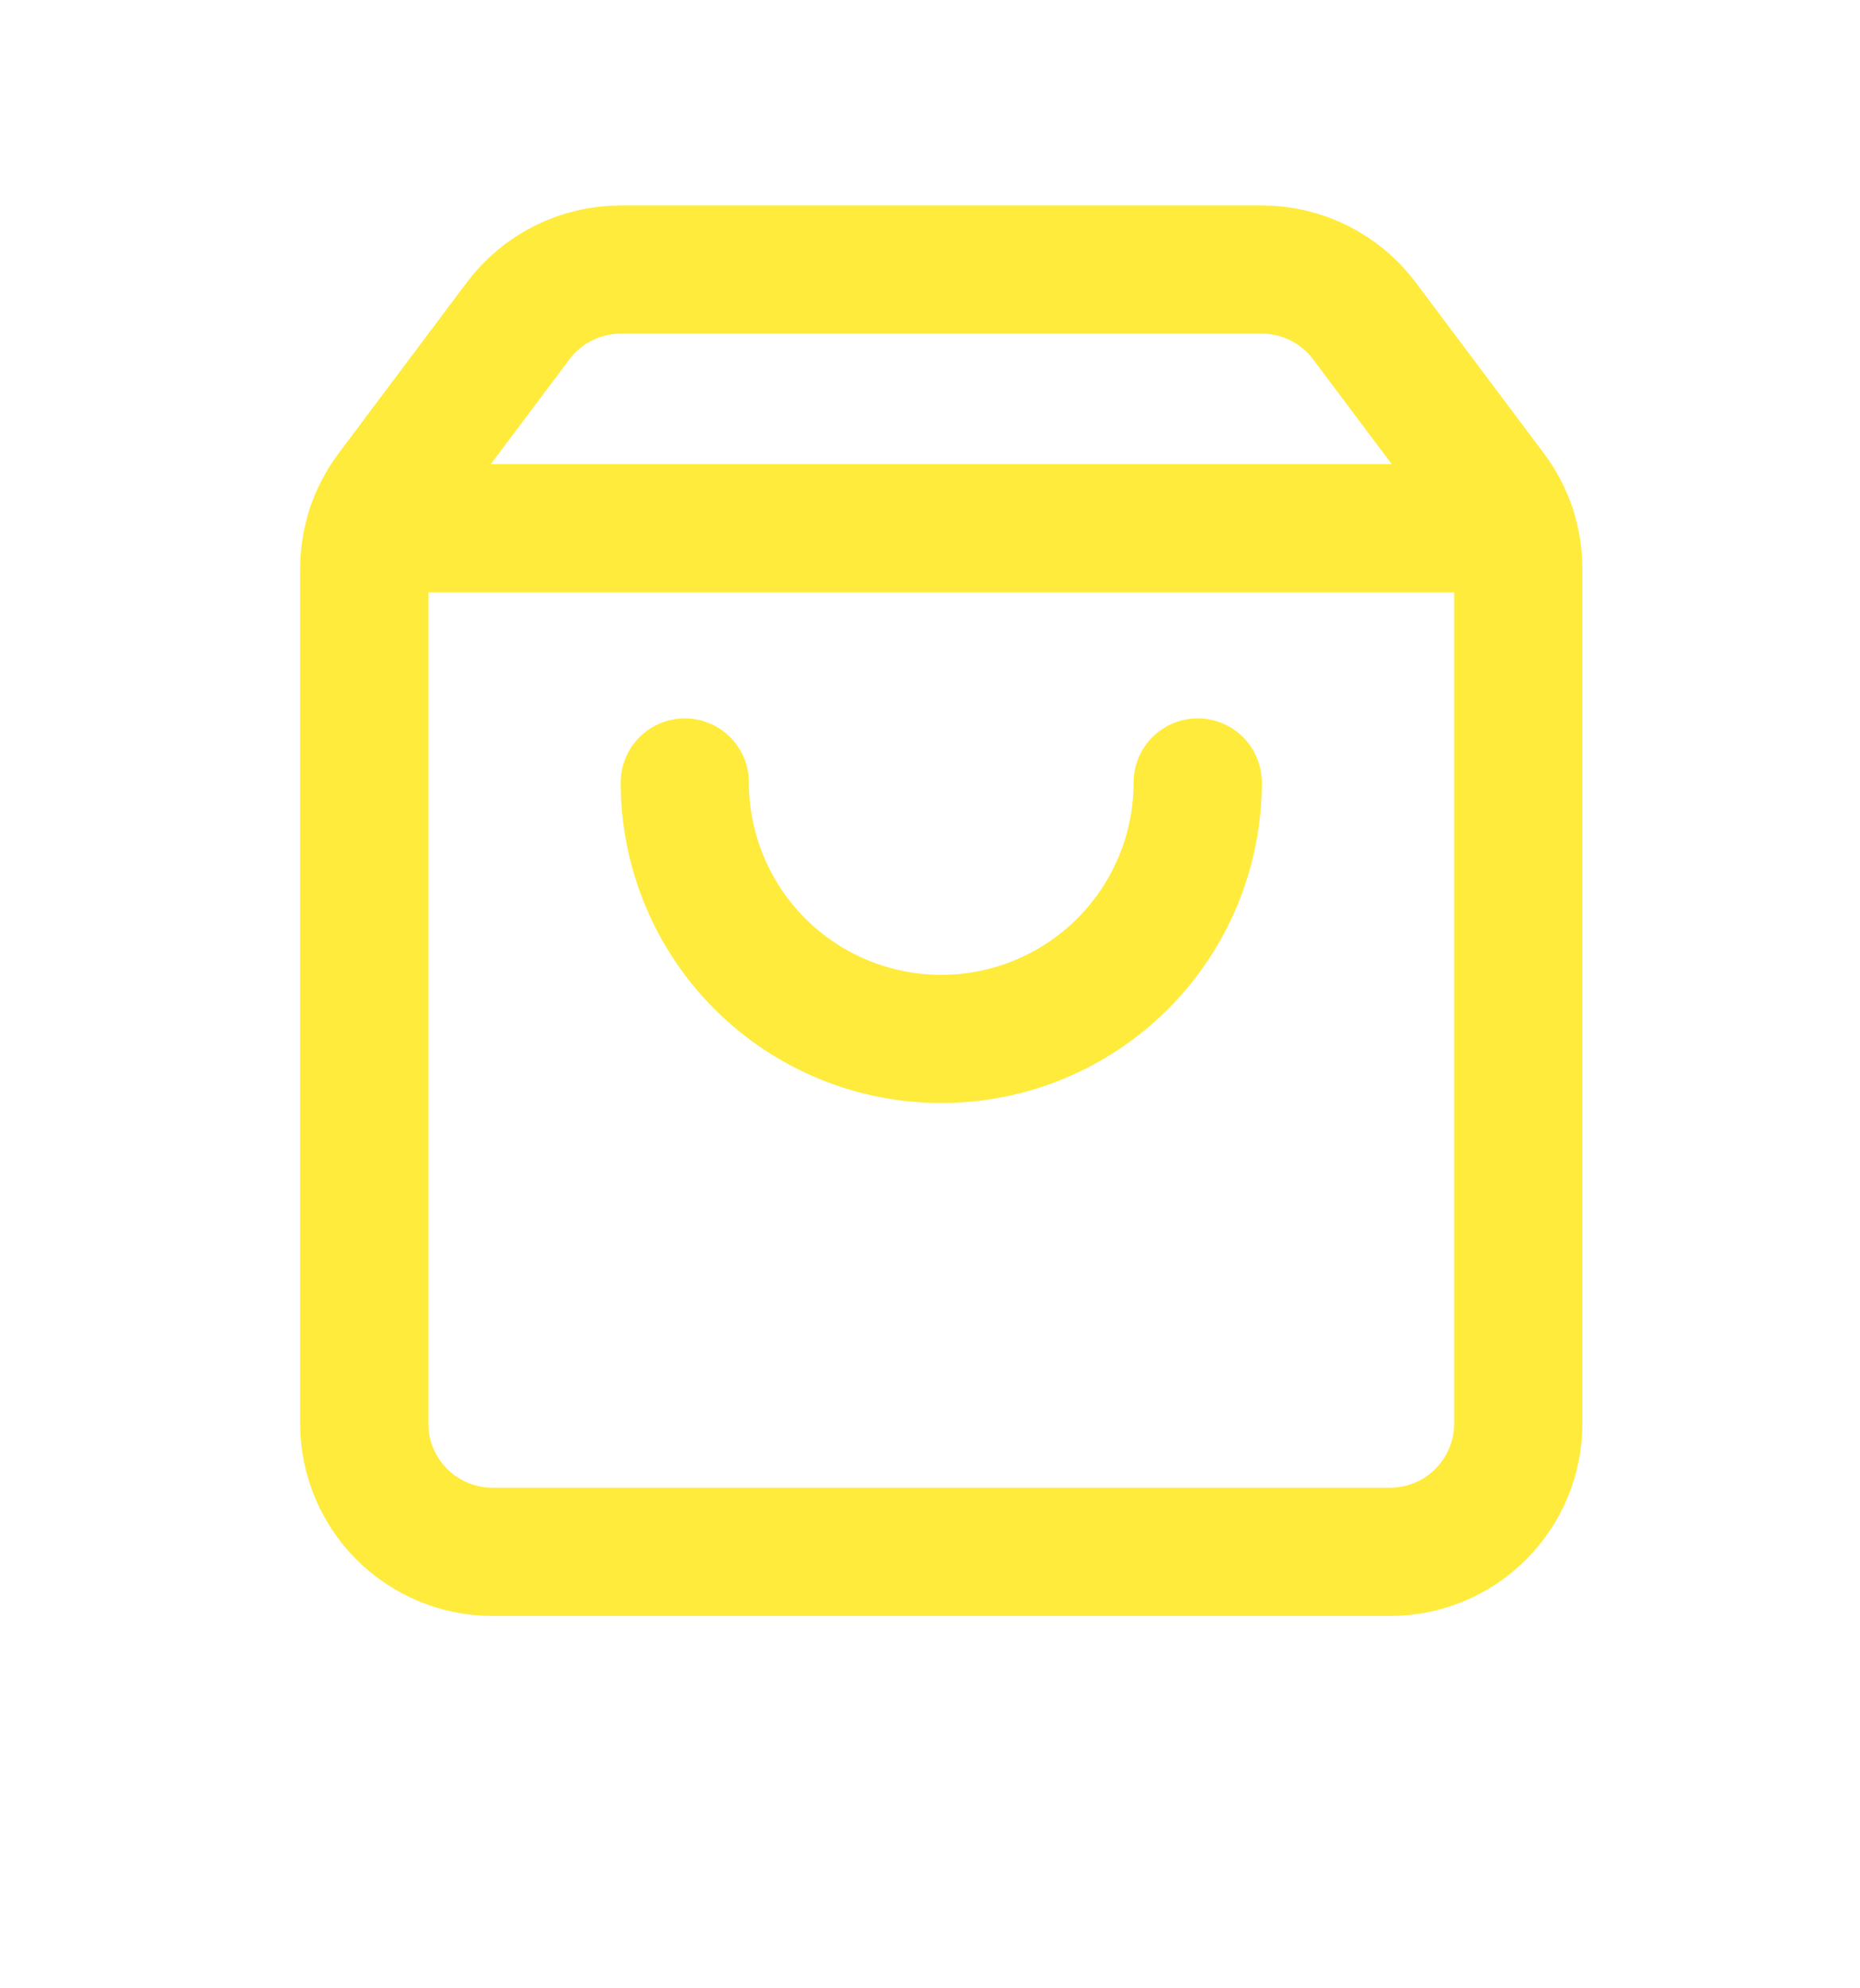 <svg width="29" height="31" viewBox="0 0 29 31" fill="none" xmlns="http://www.w3.org/2000/svg">
    <g filter="url(#filter0_d_1_375)">
        <path
            d="M18.674 12.2C18.674 13.26 18.253 14.277 17.503 15.027C16.753 15.777 15.736 16.198 14.676 16.198C13.615 16.198 12.598 15.777 11.848 15.027C11.098 14.277 10.677 13.26 10.677 12.2"
            stroke="#FFEB3B" stroke-width="1.999" stroke-linecap="round" stroke-linejoin="round" />
        <path d="M5.782 8.235H23.569" stroke="#FFEB3B" stroke-width="1.999" stroke-linecap="round"
            stroke-linejoin="round" />
        <path
            d="M6.079 7.668C5.82 8.014 5.679 8.435 5.679 8.868V22.195C5.679 22.726 5.89 23.234 6.265 23.609C6.64 23.984 7.148 24.195 7.679 24.195H21.673C22.203 24.195 22.712 23.984 23.086 23.609C23.461 23.234 23.672 22.726 23.672 22.195V8.868C23.672 8.435 23.532 8.014 23.272 7.668L21.273 5.003C21.087 4.754 20.845 4.553 20.568 4.414C20.29 4.275 19.984 4.203 19.674 4.203H9.678C9.367 4.203 9.061 4.275 8.784 4.414C8.506 4.553 8.265 4.754 8.078 5.003L6.079 7.668Z"
            stroke="#FFEB3B" stroke-width="1.999" stroke-linecap="round" stroke-linejoin="round" />
    </g>
</svg>